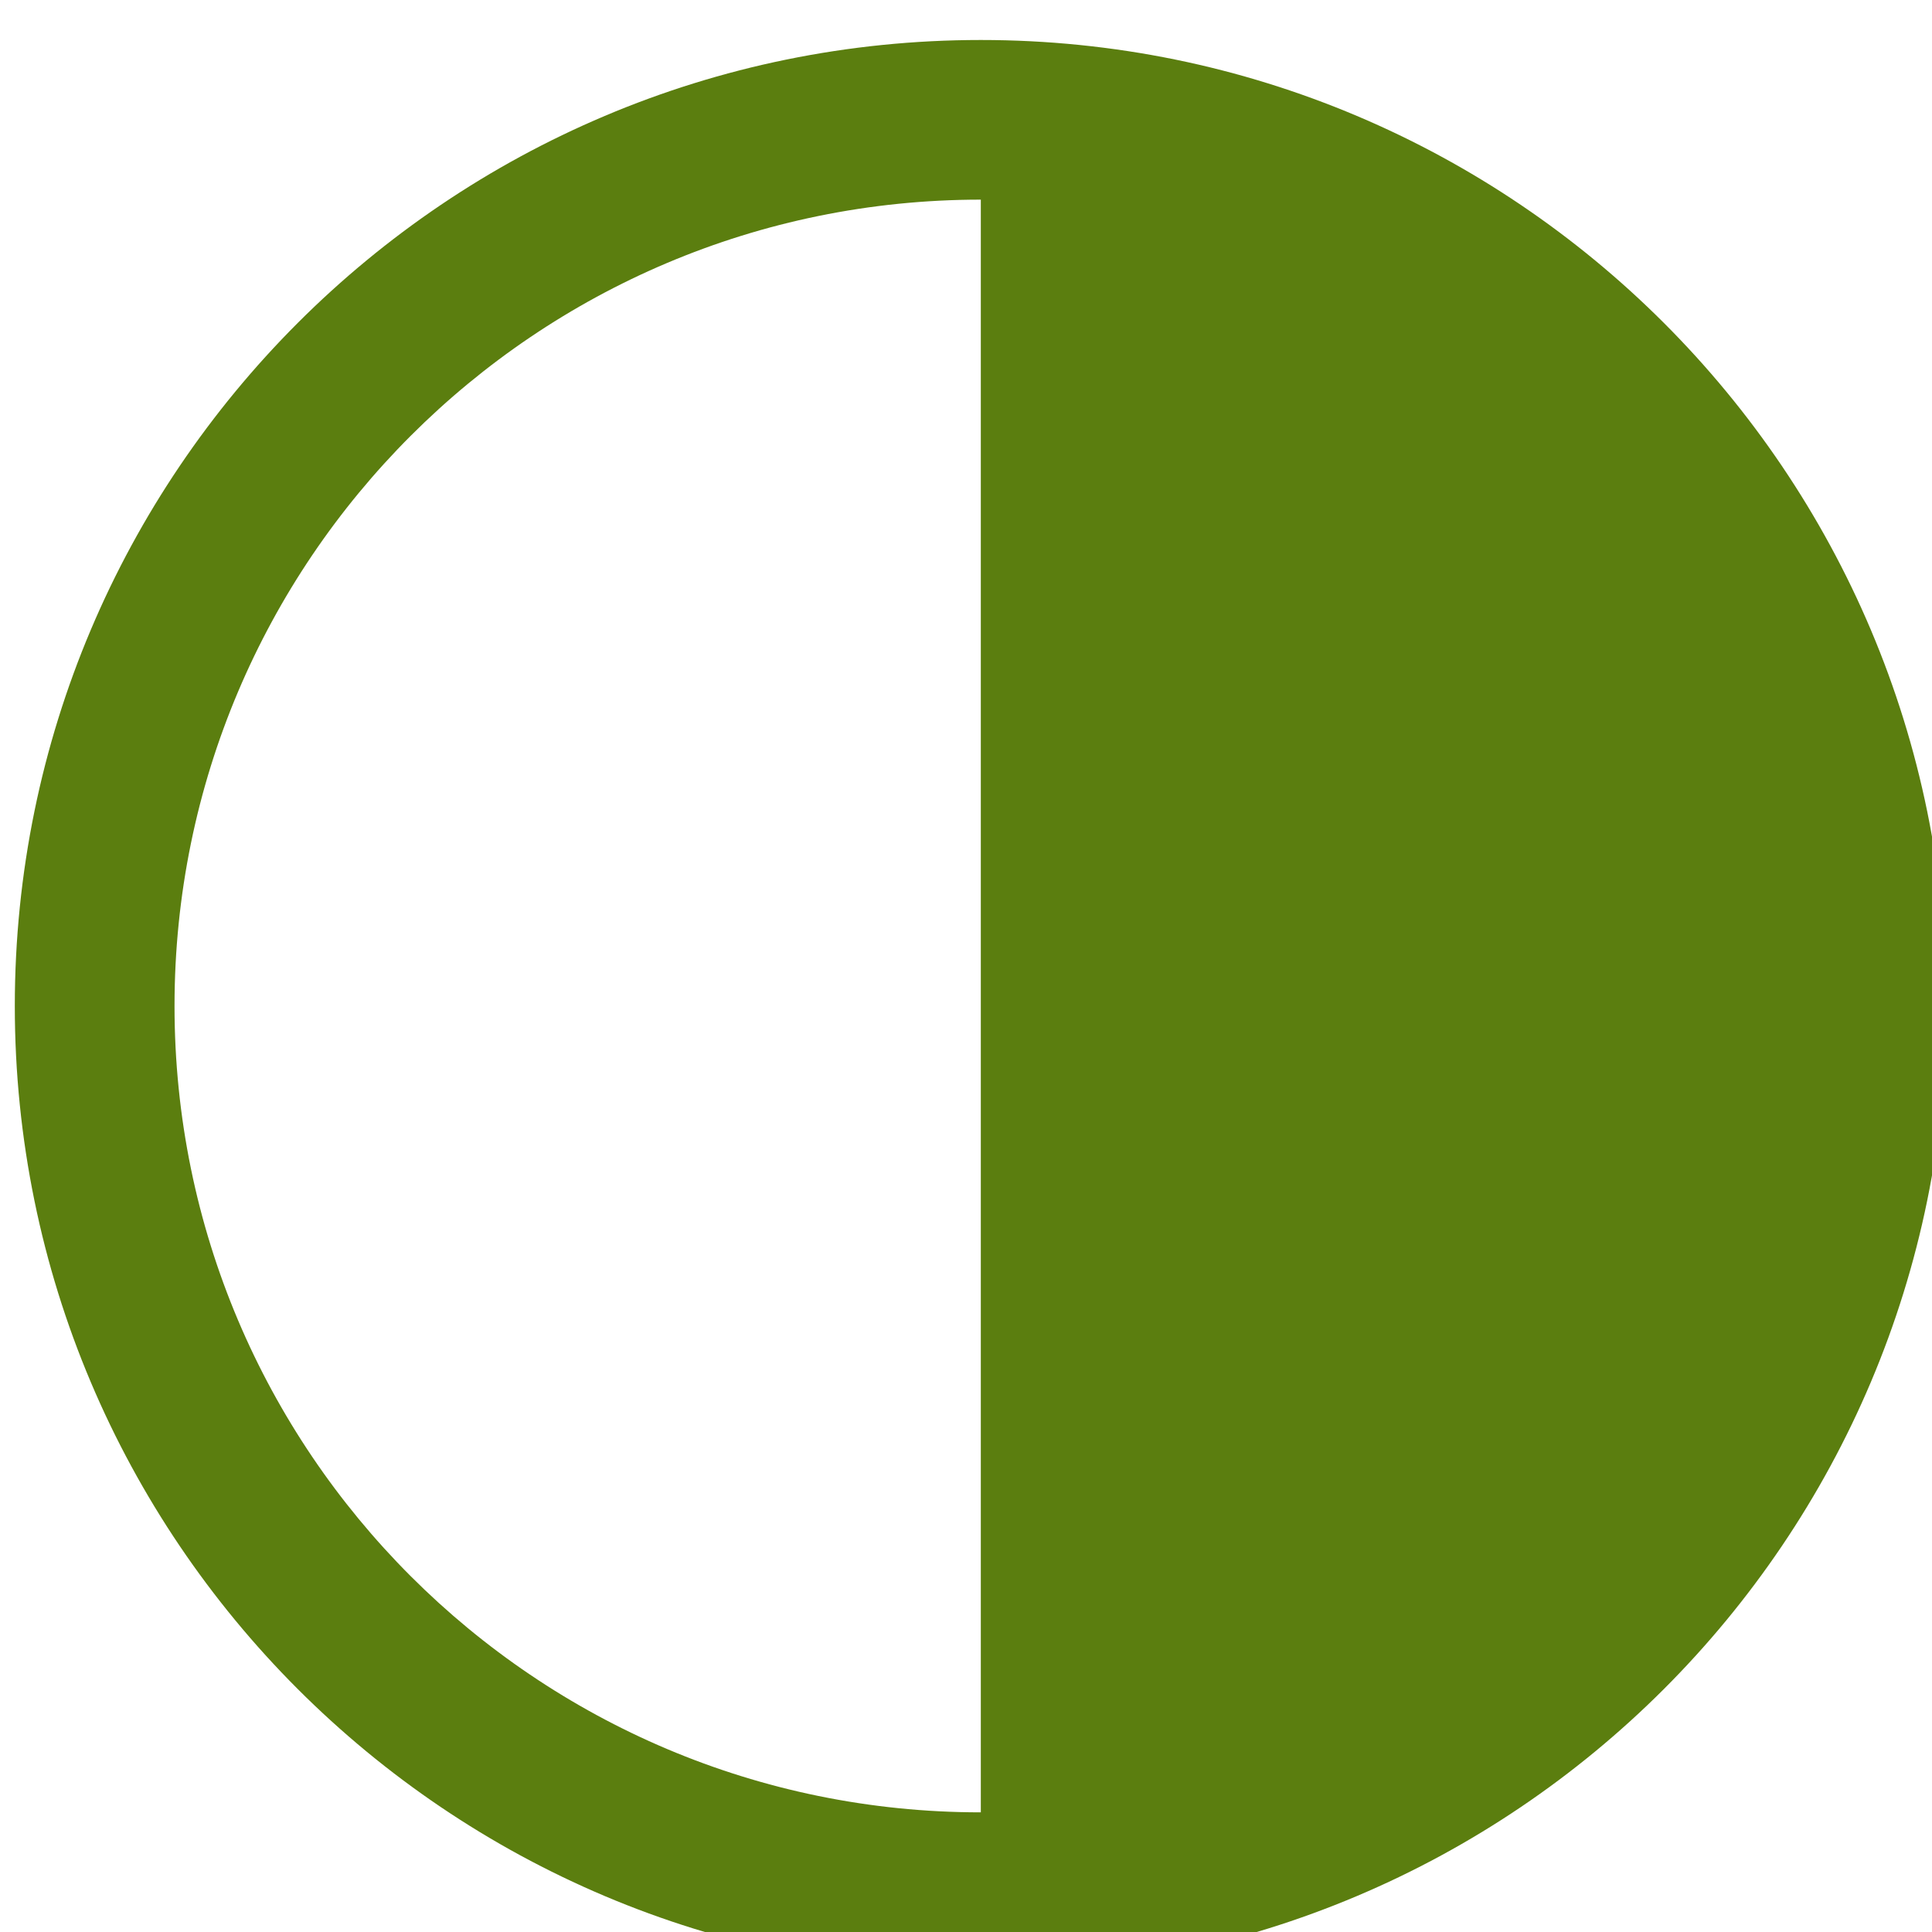 <?xml version="1.0"?>
<svg width="30" height="30" viewBox="0 0 30 30" fill="black" xmlns="http://www.w3.org/2000/svg">
  <path d="M15.23 28.142L15.23 15.621L15.23 3.1C8.316 3.1 2.71 8.706 2.71 15.621C2.71 22.536 8.316 28.142 15.23 28.142ZM30.23 15.621C30.23 23.905 23.515 30.621 15.23 30.621C6.946 30.621 0.23 23.905 0.23 15.621C0.23 7.337 6.946 0.621 15.23 0.621C23.515 0.621 30.23 7.337 30.23 15.621Z" fill="#5B7E0F"/>
</svg>
